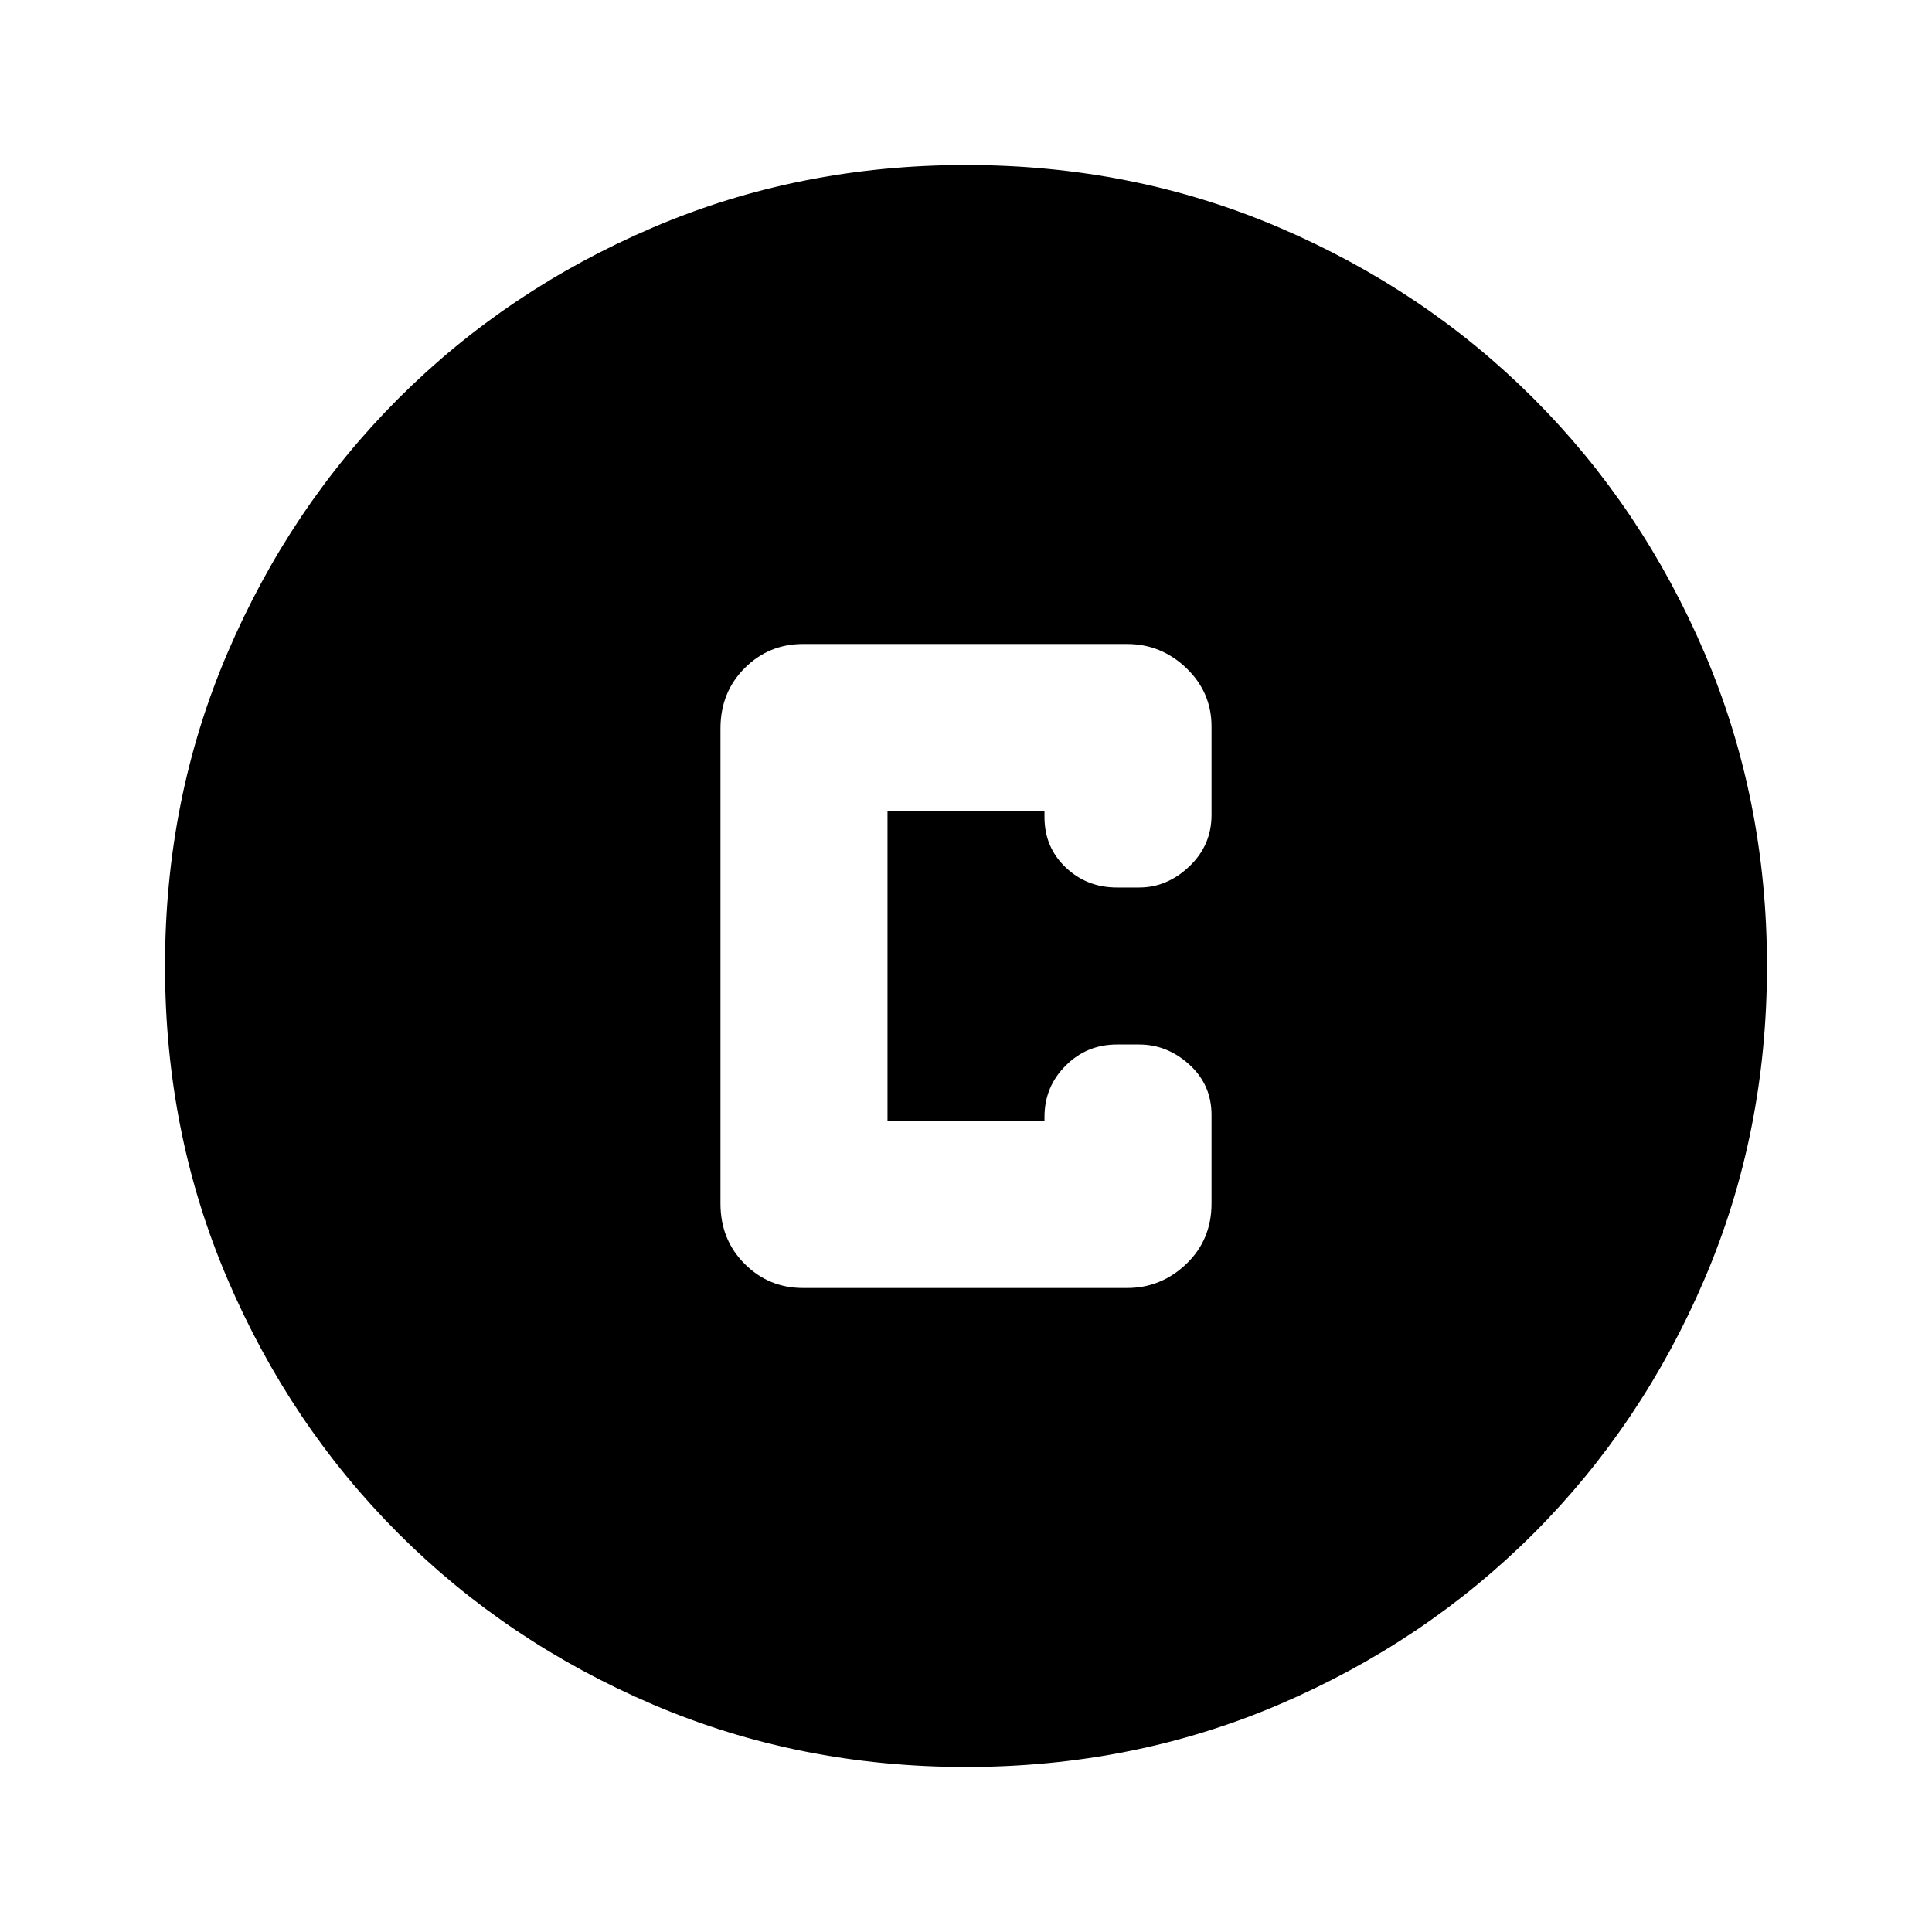 <svg xmlns="http://www.w3.org/2000/svg" height="24" width="24"><path d="M9.975 16H14q.425 0 .738-.3.312-.3.312-.75v-1.1q0-.375-.275-.625t-.625-.25h-.275q-.375 0-.637.263-.263.262-.263.637v.05h-1.95v-3.85h1.95v.075q0 .375.263.625.262.25.637.25h.275q.35 0 .625-.263.275-.262.275-.637v-1.1q0-.425-.312-.725Q14.425 8 14 8H9.975q-.425 0-.725.3t-.3.75v5.9q0 .45.3.75t.725.3ZM12 21.95q-2.075 0-3.887-.775Q6.3 20.4 4.95 19.05 3.6 17.7 2.825 15.887 2.05 14.075 2.05 12t.775-3.887Q3.6 6.3 4.95 4.95 6.3 3.6 8.113 2.825 9.925 2.05 12 2.05t3.887.775Q17.7 3.6 19.05 4.95q1.35 1.35 2.125 3.163.775 1.812.775 3.887t-.775 3.887Q20.4 17.7 19.05 19.05q-1.35 1.35-3.163 2.125-1.812.775-3.887.775Z"/></svg>
